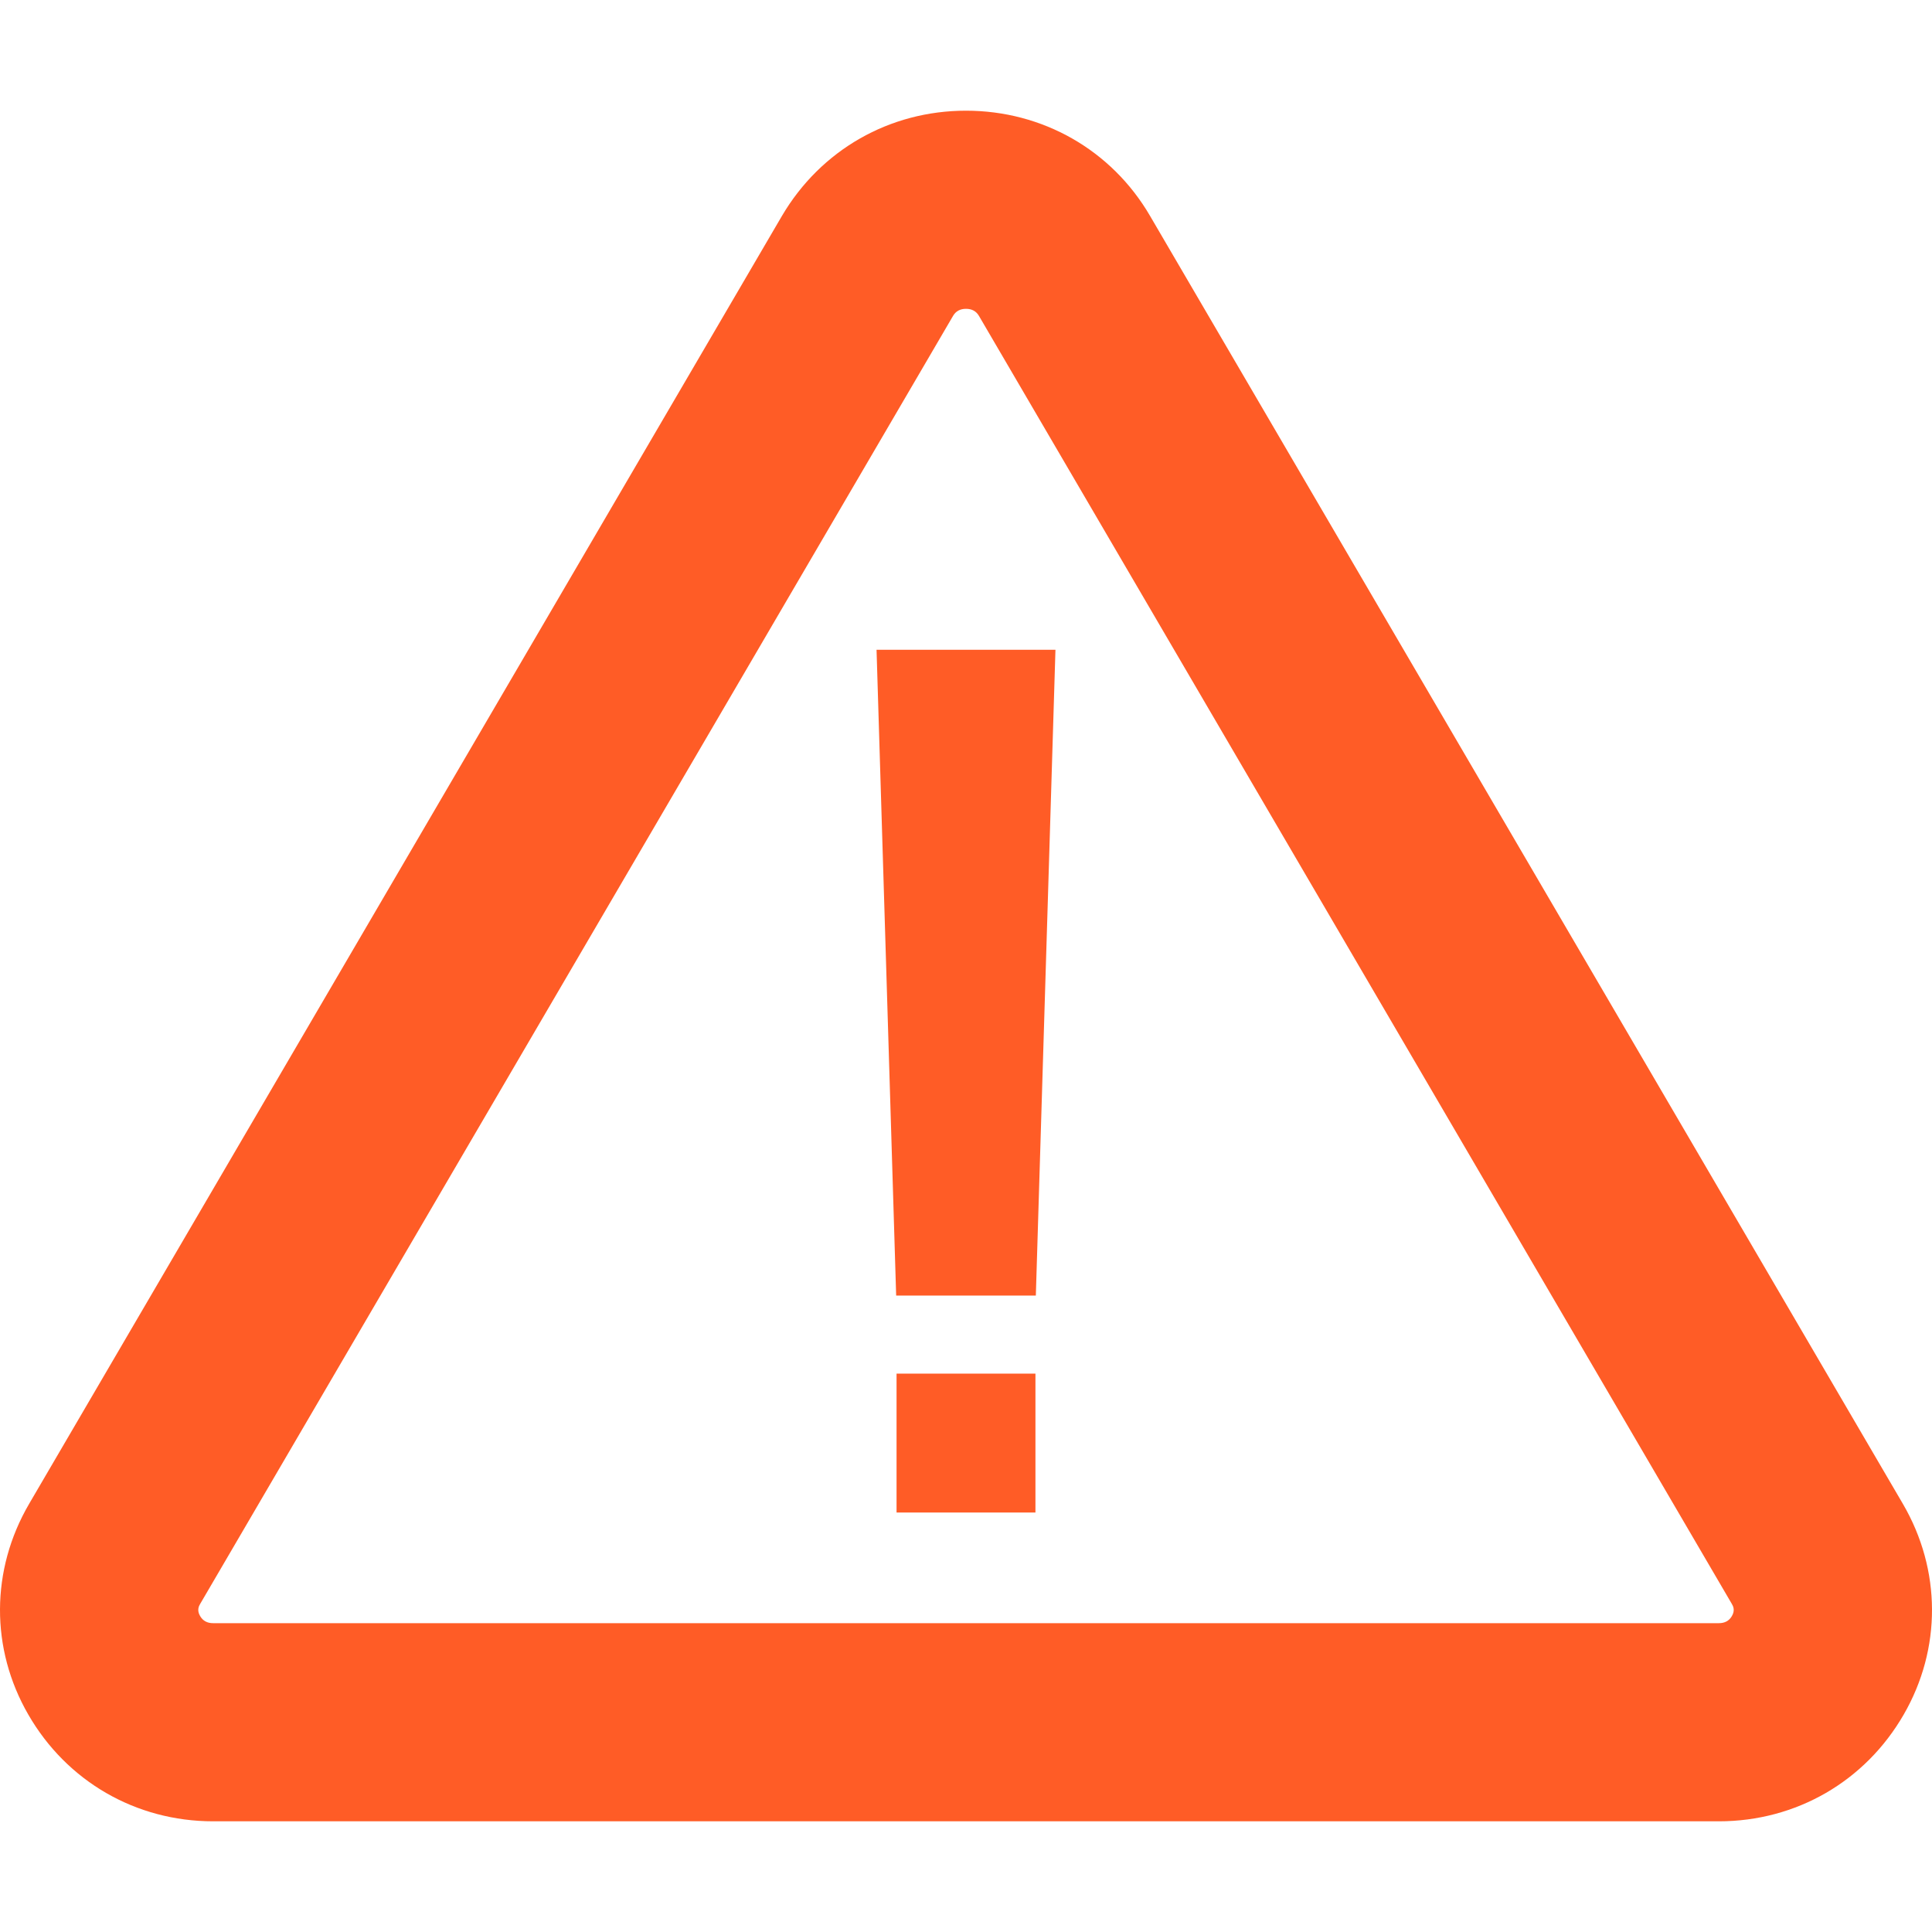 <svg xmlns="http://www.w3.org/2000/svg" viewBox="0 0 492.426 492.426" fill="#FF5C26"><path d="M485.013 383.313l-191.9-328.3c-9.8-16.8-27.4-26.8-46.9-26.8s-37 10-46.9 26.8l-191.9 328.3c-9.8 16.8-9.9 36.9-.2 53.7 9.8 17 27.4 27.2 47.1 27.2h383.8c19.7 0 37.3-10.2 47.1-27.2 9.7-16.8 9.6-36.9-.2-53.7zm-43.6 28.6c-.7 1.2-1.8 1.8-3.3 1.8h-383.8c-1.5 0-2.6-.6-3.3-1.8-.9-1.5-.3-2.6 0-3.1l191.9-328.3c.7-1.2 1.8-1.8 3.3-1.8s2.6.6 3.3 1.8l191.9 328.3c.3.5.9 1.6 0 3.1z"/><path d="M264.013 330.213h-35.6l-5-164.6h45.6zm-35.5 19.9h35.4v35.4h-35.4z"/></svg>
